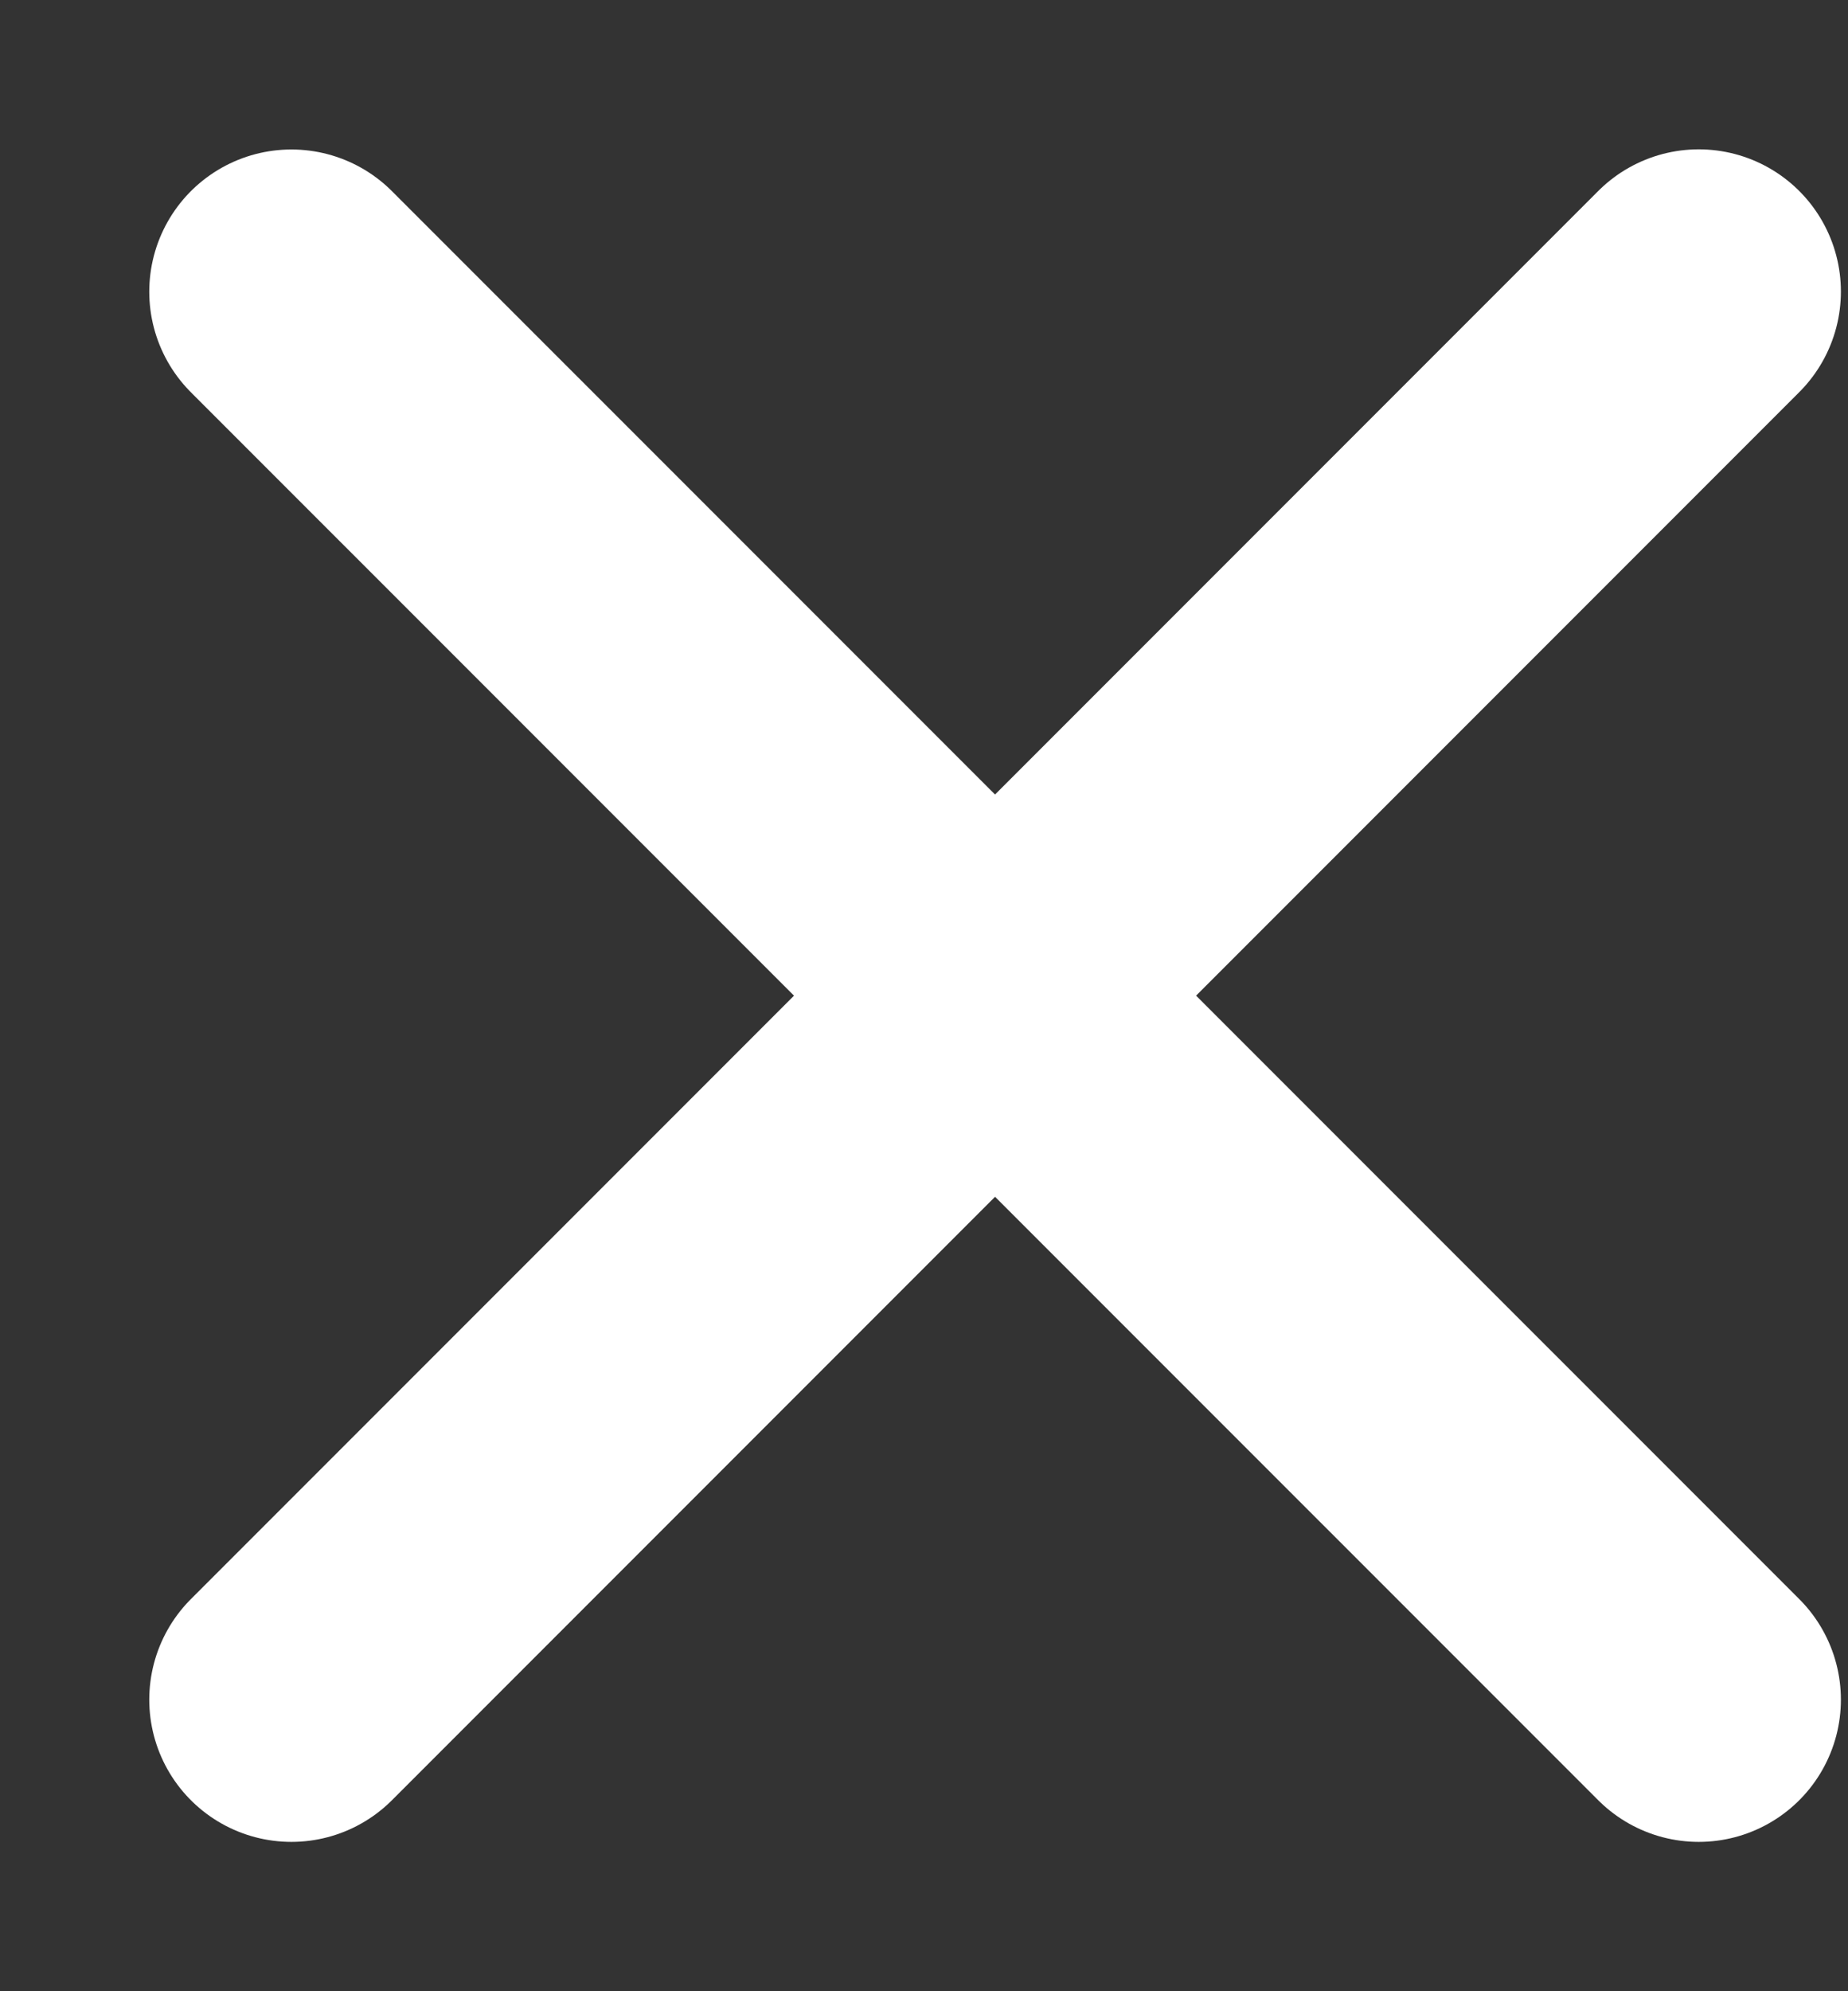 <svg width="13" height="14" viewBox="0 0 13 14" fill="none" xmlns="http://www.w3.org/2000/svg">
<rect x="0" y="0" width="13" height="14" fill="#333333" stroke="none"/>
<line x1="11.95" y1="2.05" x2="2.05" y2="11.95" stroke="white" stroke-width="2" stroke-linecap="round"/>
<line x1="2.05" y1="2.051" x2="11.95" y2="11.95" stroke="white" stroke-width="2" stroke-linecap="round"/>
</svg>

